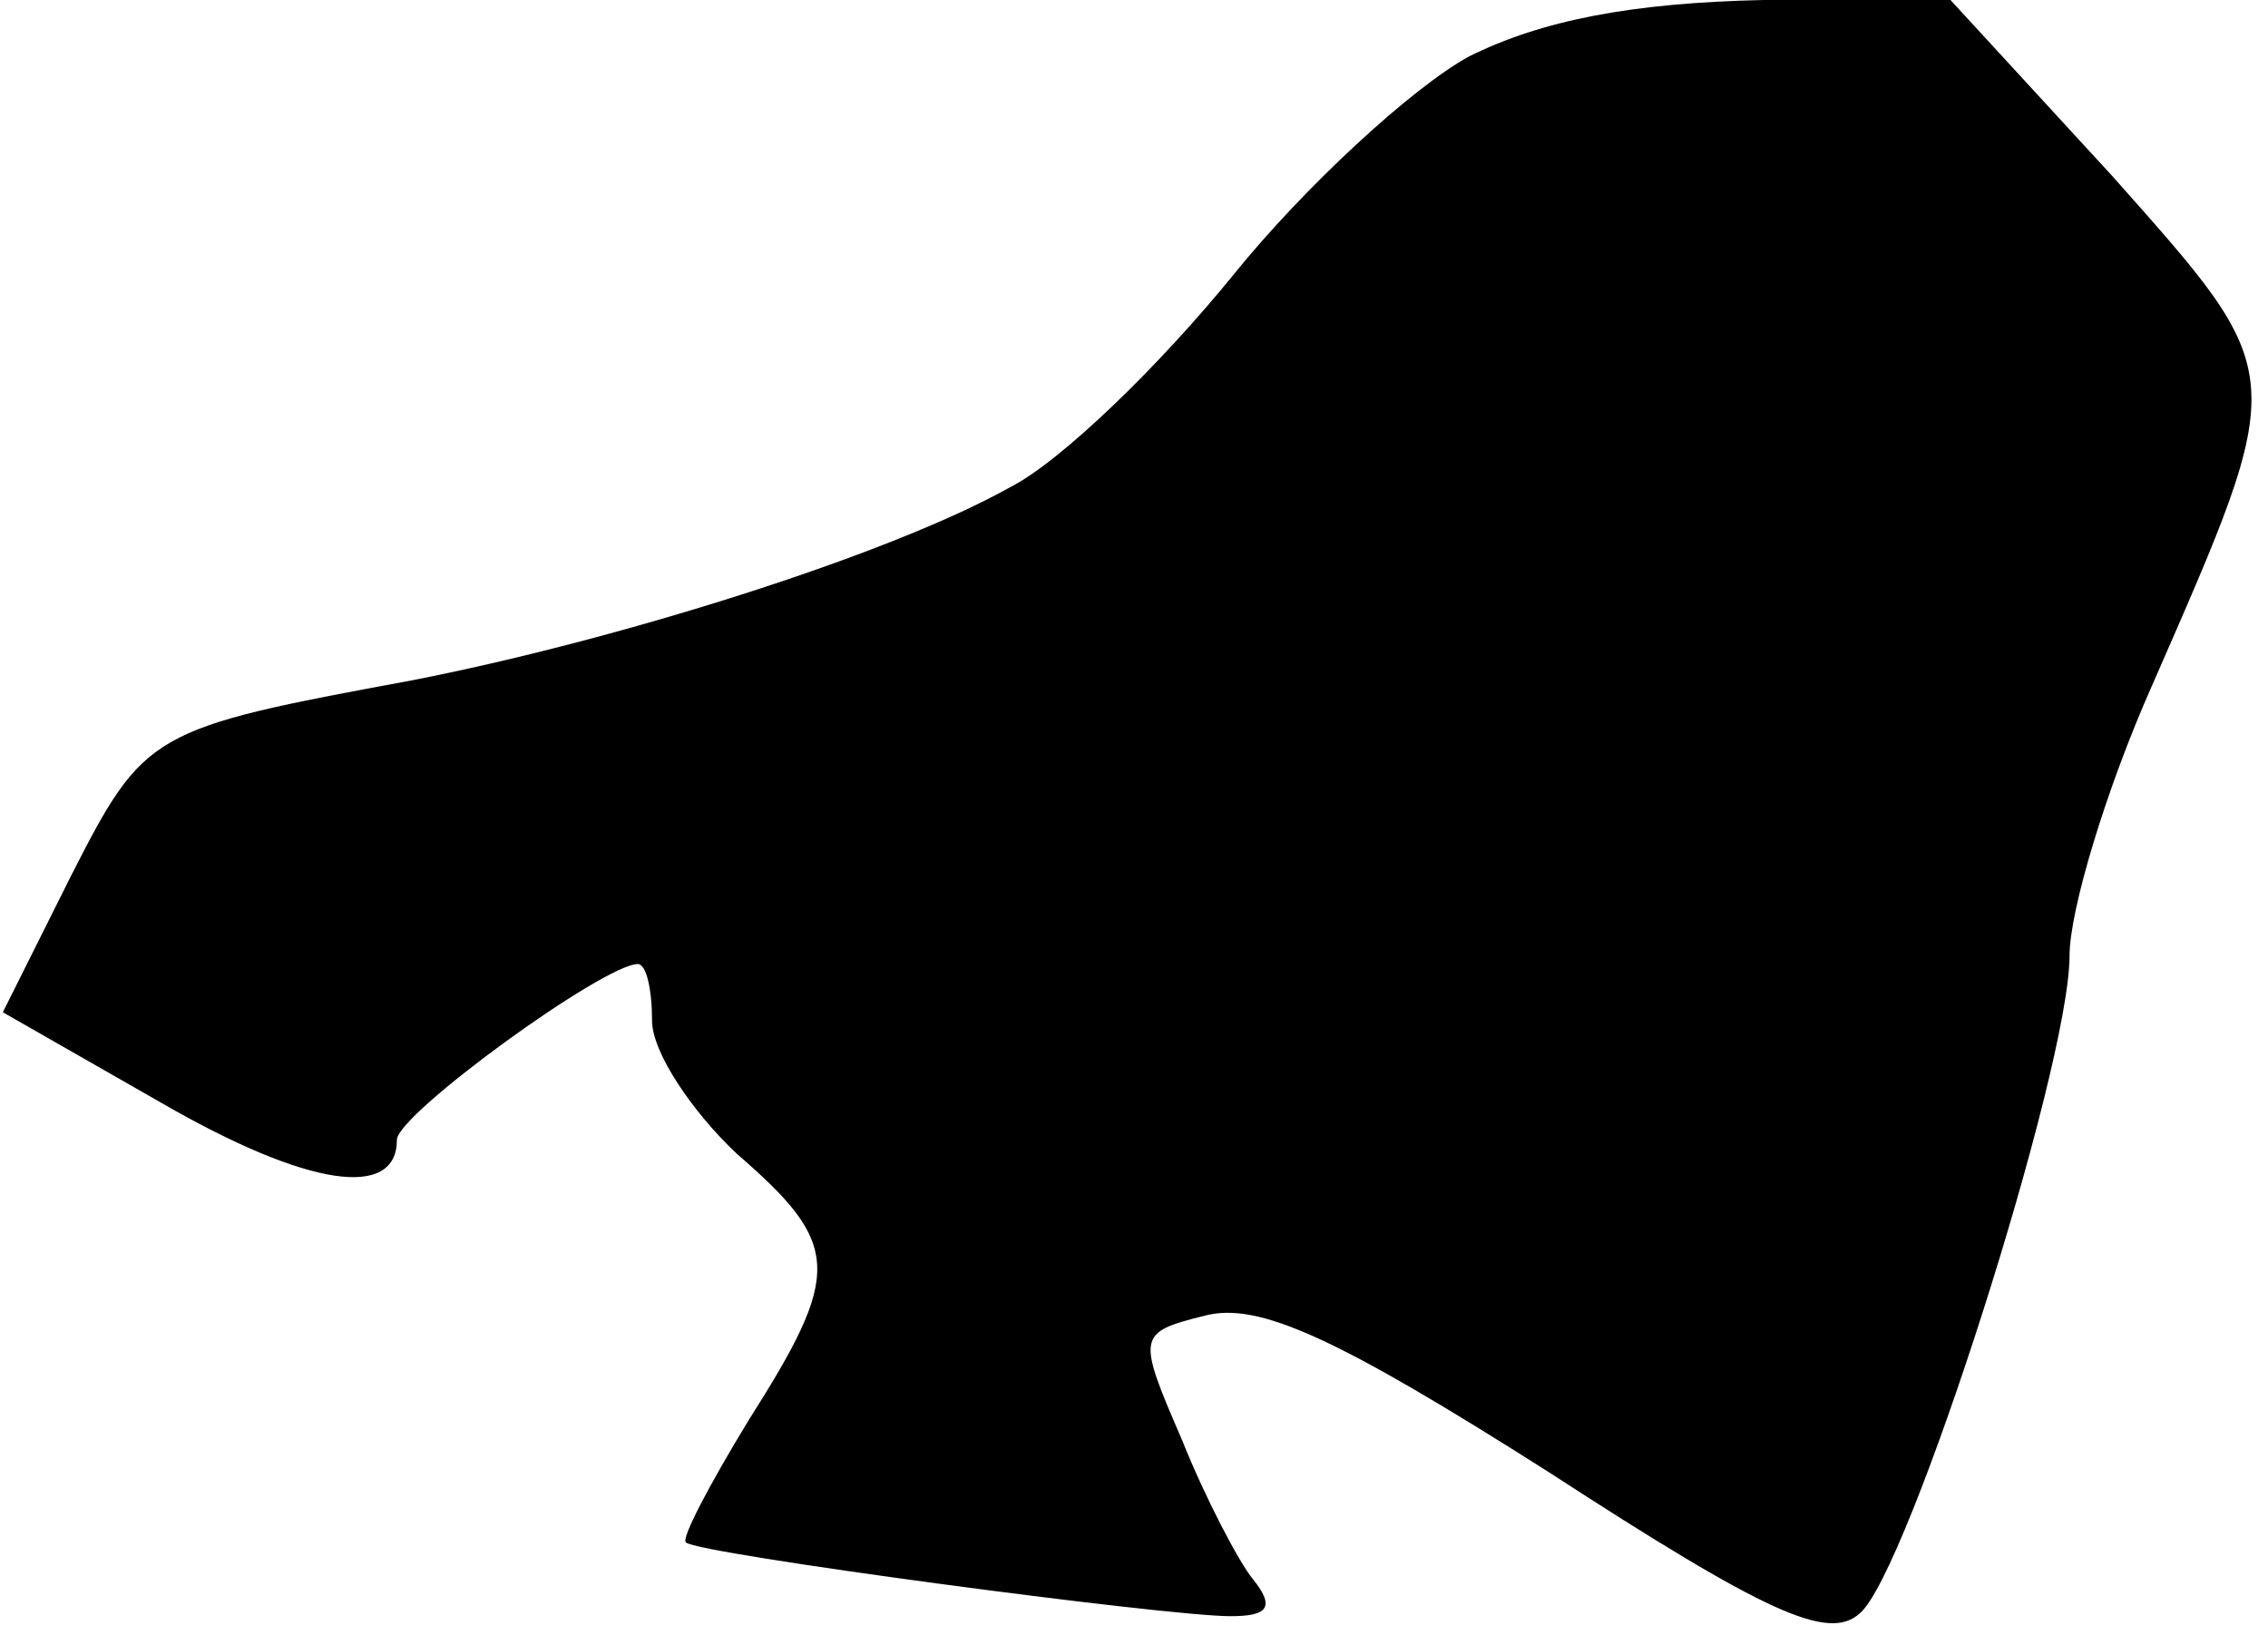 <?xml version="1.0" standalone="no"?>
<!DOCTYPE svg PUBLIC "-//W3C//DTD SVG 20010904//EN"
 "http://www.w3.org/TR/2001/REC-SVG-20010904/DTD/svg10.dtd">
<svg version="1.0" xmlns="http://www.w3.org/2000/svg"
 width="80pt" height="58pt" viewBox="0 0 80 58"
 preserveAspectRatio="xMidYMid meet">
<g transform="translate(0,58) scale(0.1,-0.1)"
fill="#000000" stroke="none">
<path fill="#000000" stroke="none" d="M518 560 c-20 -11 -58 -46 -83 -77 -26
-32 -61 -66 -79 -75 -43 -24 -139 -54 -211 -68 -92 -17 -94 -18 -120 -69 l-24
-48 56 -32 c52 -30 83 -34 83 -13 0 9 73 62 85 62 3 0 5 -9 5 -20 0 -11 14
-32 30 -47 37 -32 37 -42 4 -94 -14 -23 -24 -42 -22 -43 4 -4 169 -26 192 -26
13 0 16 3 8 13 -5 6 -17 29 -25 49 -16 37 -16 38 8 44 19 5 47 -8 121 -55 77
-50 99 -60 110 -50 17 14 74 192 74 232 0 16 13 59 29 95 49 112 49 109 -14
180 l-57 62 -66 0 c-46 -1 -78 -7 -104 -20z"/>
</g>
</svg>
